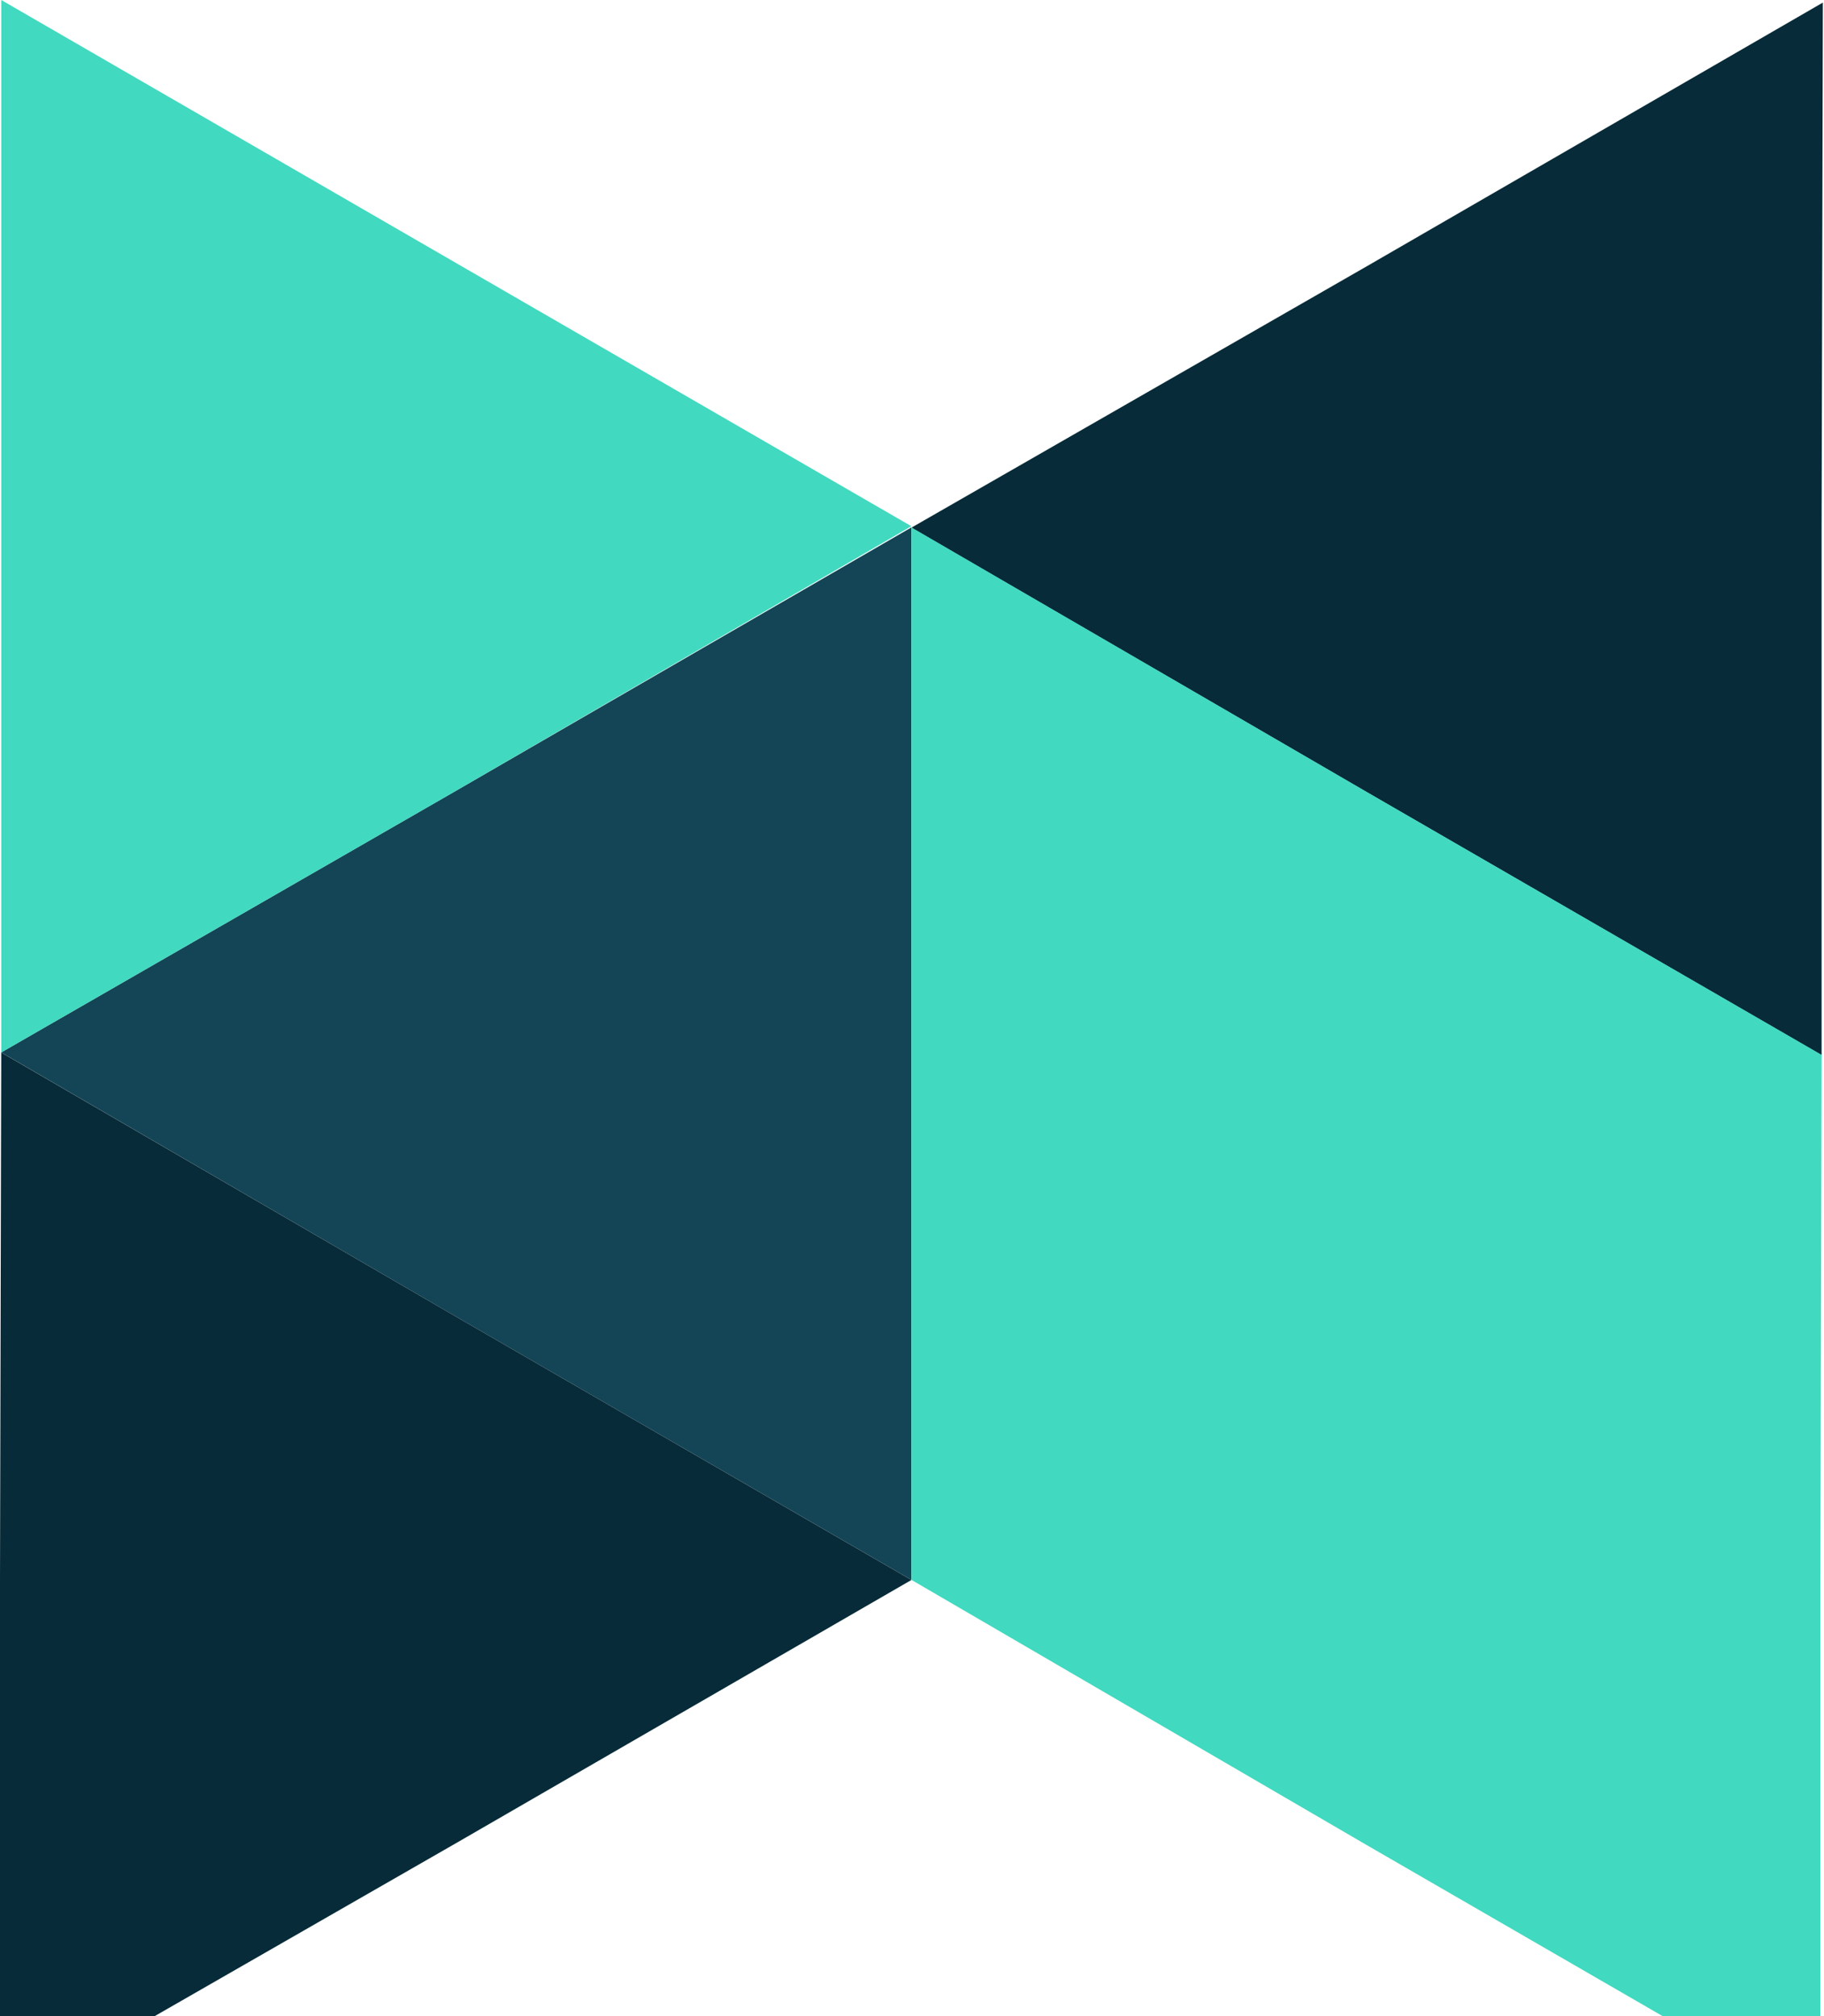<svg width="19" height="21" viewBox="0 0 19 21" fill="none" xmlns="http://www.w3.org/2000/svg">
<path d="M18.975 5.508V10.99L14.234 8.249L9.494 5.496L14.247 2.768L18.988 0.027L18.975 5.508Z" fill="#072B38"/>
<path d="M9.493 10.975V16.456L4.753 13.716L0.013 10.962L4.753 8.235L9.493 5.494V10.975Z" fill="#144556"/>
<path d="M0.013 5.481V0L4.753 2.741L9.493 5.481L4.753 8.235L0.013 10.962V5.481Z" fill="#41D9BF"/>
<path d="M0 16.444L0.013 10.963L4.753 13.716L9.494 16.457L4.753 19.197L0 21.925V16.444Z" fill="#072B38"/>
<path d="M14.234 8.248L9.494 5.494V10.975V16.456L14.222 19.21L18.962 21.95V16.469L18.975 10.988L14.234 8.248Z" fill="#41D9BF"/>
</svg>
